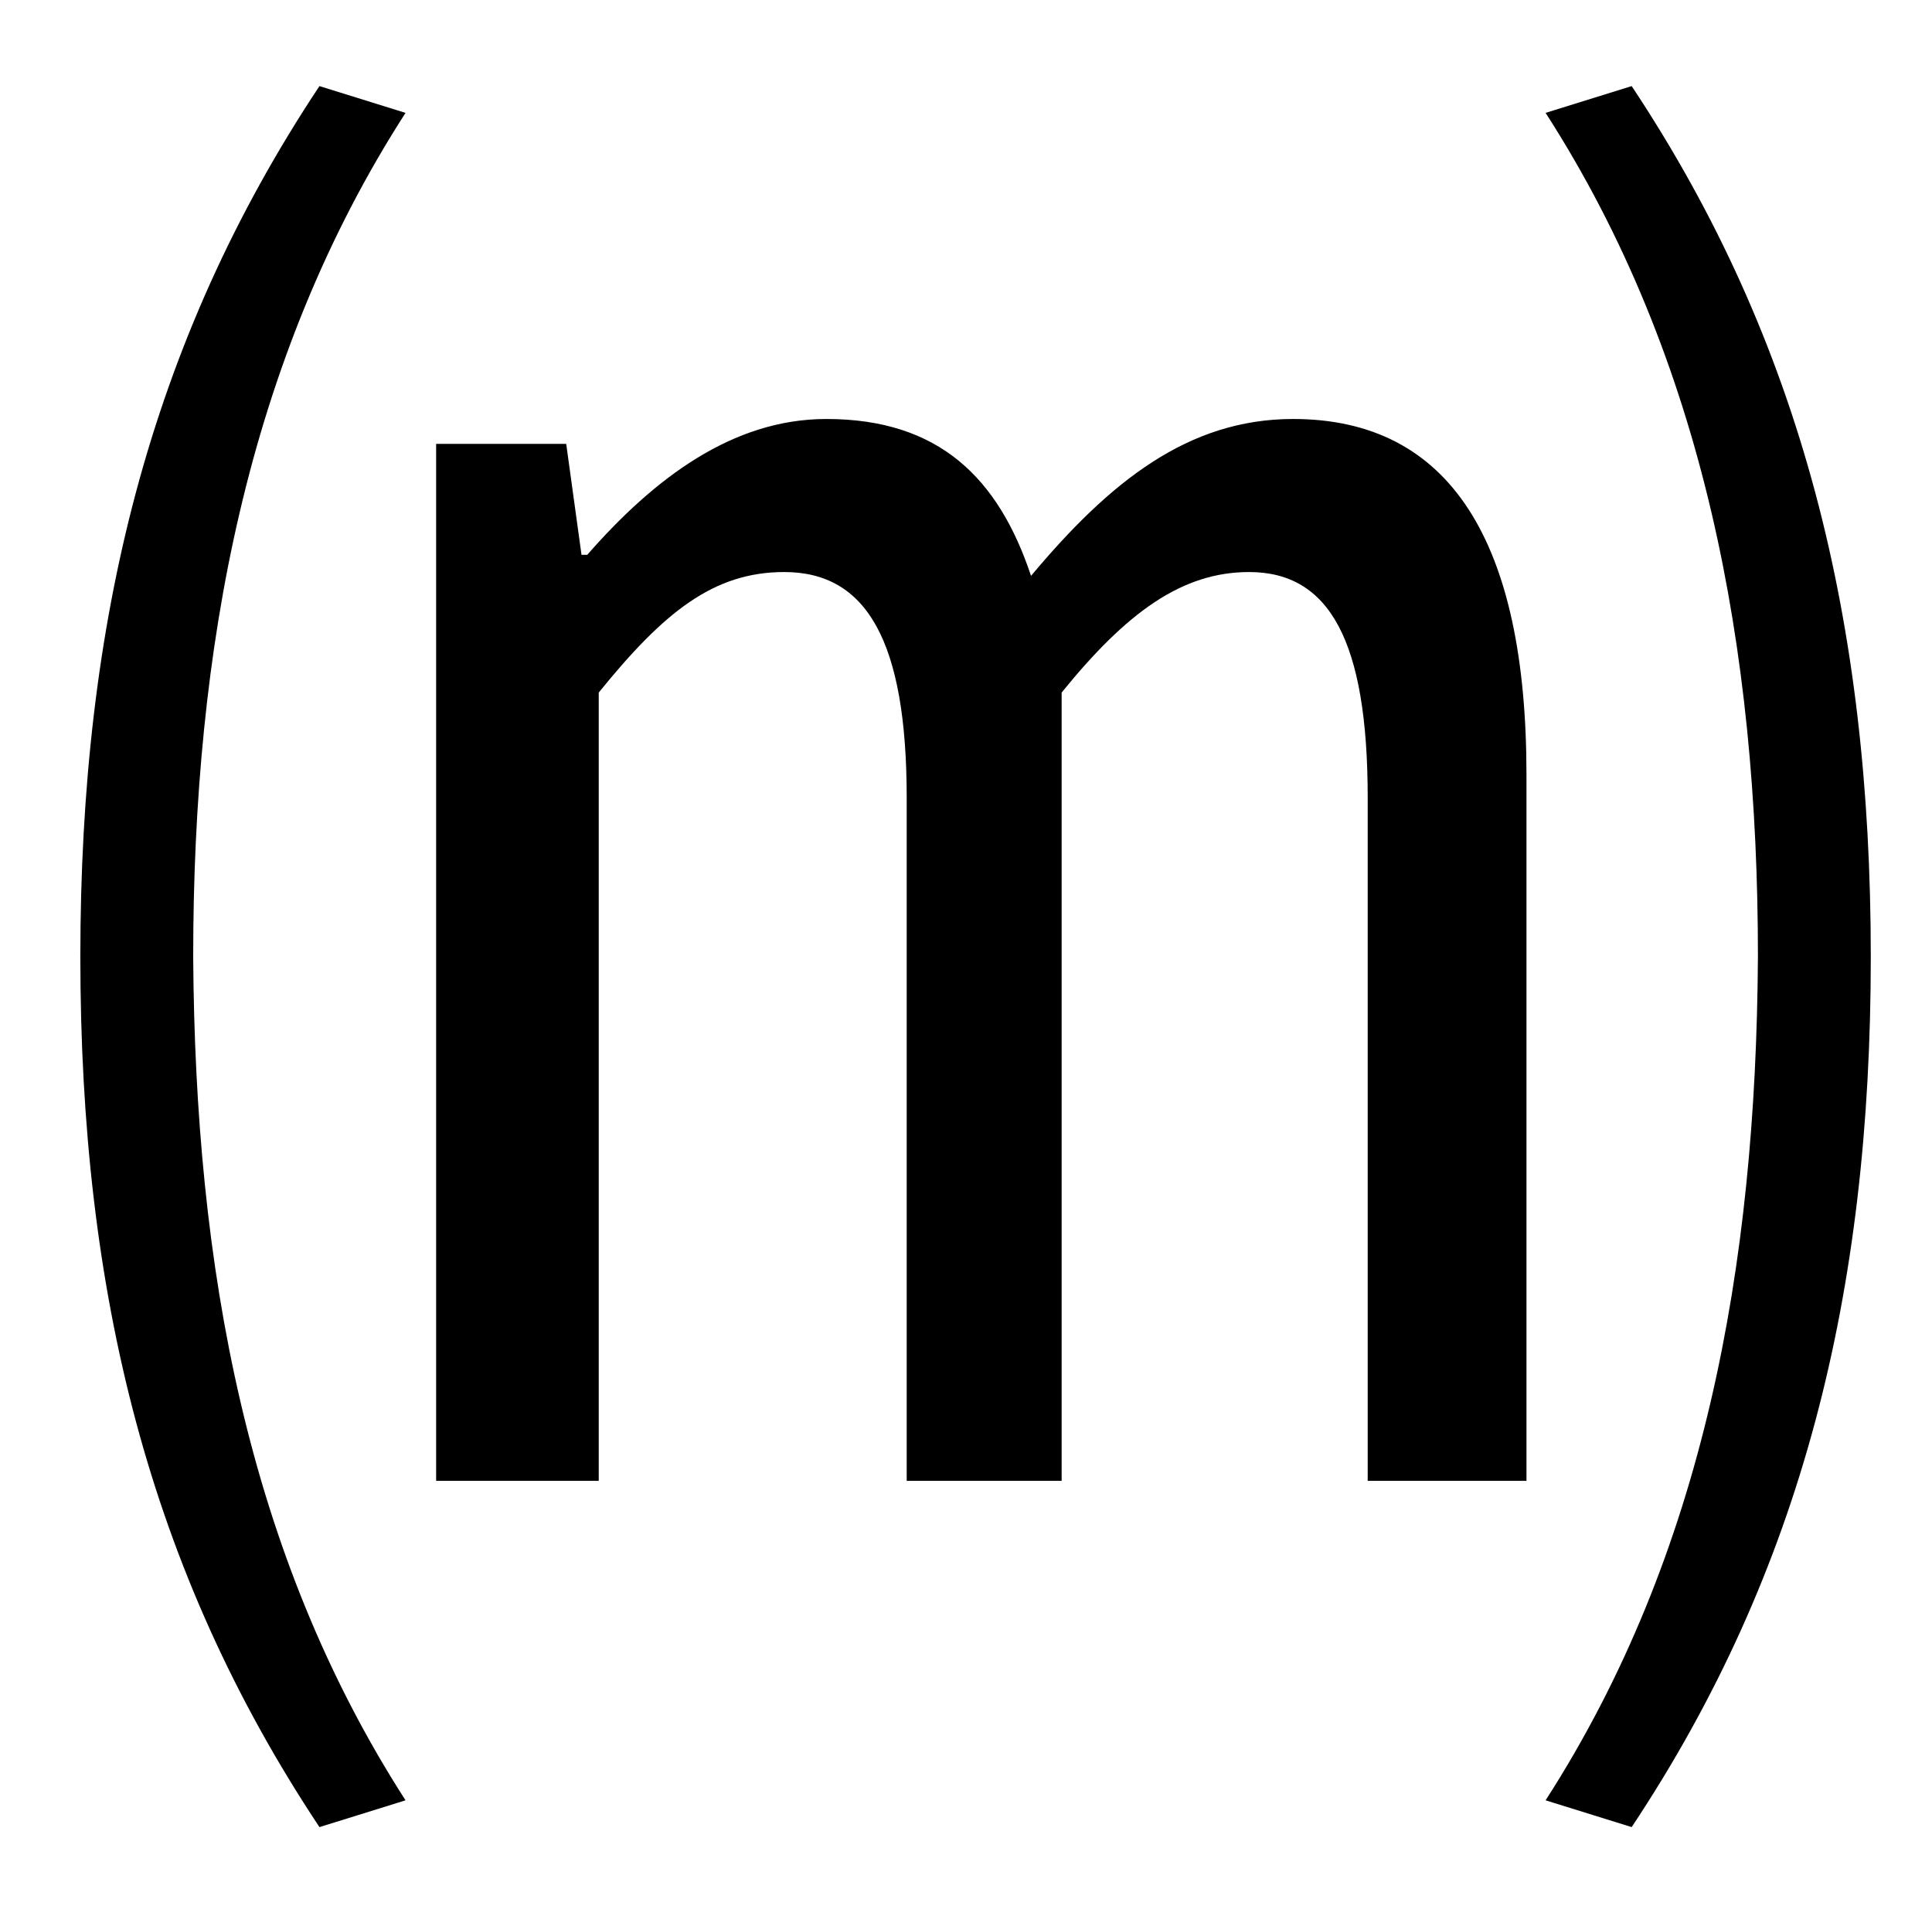 <?xml version="1.0" standalone="no"?>
<!DOCTYPE svg PUBLIC "-//W3C//DTD SVG 1.1//EN" "http://www.w3.org/Graphics/SVG/1.1/DTD/svg11.dtd" >
<svg xmlns="http://www.w3.org/2000/svg" xmlns:xlink="http://www.w3.org/1999/xlink" version="1.1" viewBox="-10 0 1010 1000">
   <path fill="currentColor"
d="M157 955c-89 -134 -125 -279 -125 -455c0 -175 36 -321 125 -455l45 14c-83 129 -111 280 -111 441c1 162 28 312 111 441zM218 774v-542h68l8 58h3c35 -40 76 -71 125 -71c59 0 90 31 107 82c41 -49 82 -82 137 -82c82 0 122 64 122 186v369h-83v-357
c0 -82 -20 -118 -62 -118c-35 0 -64 21 -98 63v412h-81v-357c0 -82 -21 -118 -64 -118c-37 0 -63 21 -97 63v412h-85zM843 955l-45 -14c83 -129 110 -279 111 -441c0 -161 -28 -312 -111 -441l45 -14c89 134 125 280 125 455c0 176 -36 321 -125 455z" />
</svg>
